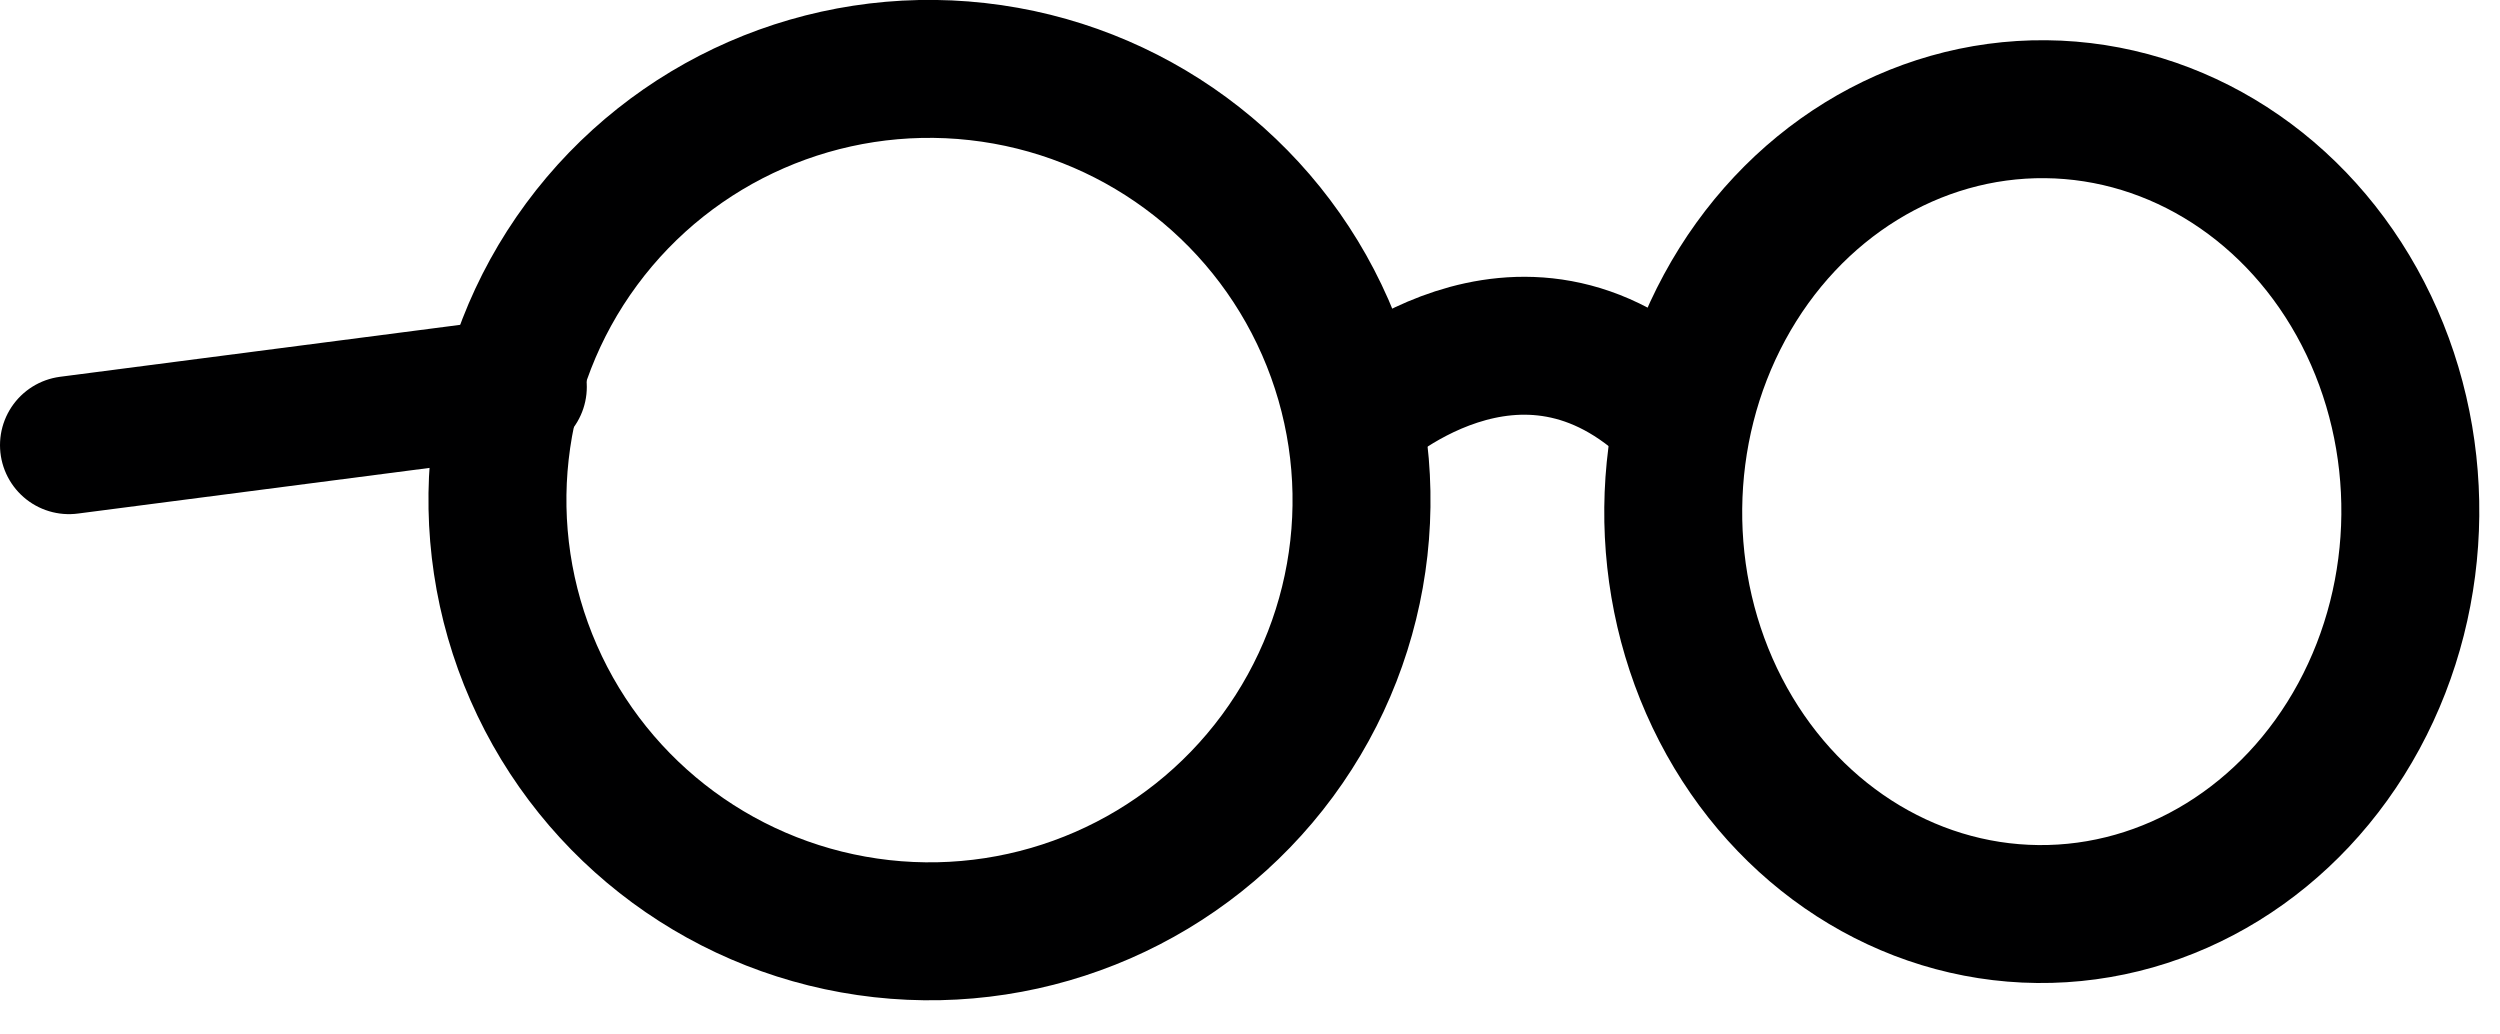 <svg preserveAspectRatio="none" width="100%" height="100%" overflow="visible" style="display: block;" viewBox="0 0 29 12" fill="none" xmlns="http://www.w3.org/2000/svg">
<g id="Glasses">
<path id="Path" d="M0.8 5.164L6.007 4.488" stroke="#000001" stroke-width="1.6" stroke-linecap="round" stroke-linejoin="round"/>
<path id="Path_2" d="M15.715 4.818C15.715 4.818 17.619 3.022 19.431 4.788" stroke="#000001" stroke-width="1.6" stroke-linecap="round" stroke-linejoin="round"/>
<ellipse id="Oval" cx="5.001" cy="5.011" rx="5.001" ry="5.011" transform="matrix(0.111 -0.994 0.994 0.111 5.246 10.216)" stroke="#000001" stroke-width="1.6" stroke-linecap="round" stroke-linejoin="round"/>
<ellipse id="Oval_2" cx="4.668" cy="4.275" rx="4.668" ry="4.275" transform="matrix(0.01 -1 1 0.01 19.363 10.56)" stroke="#000001" stroke-width="1.6" stroke-linecap="round" stroke-linejoin="round"/>
</g>
</svg>
